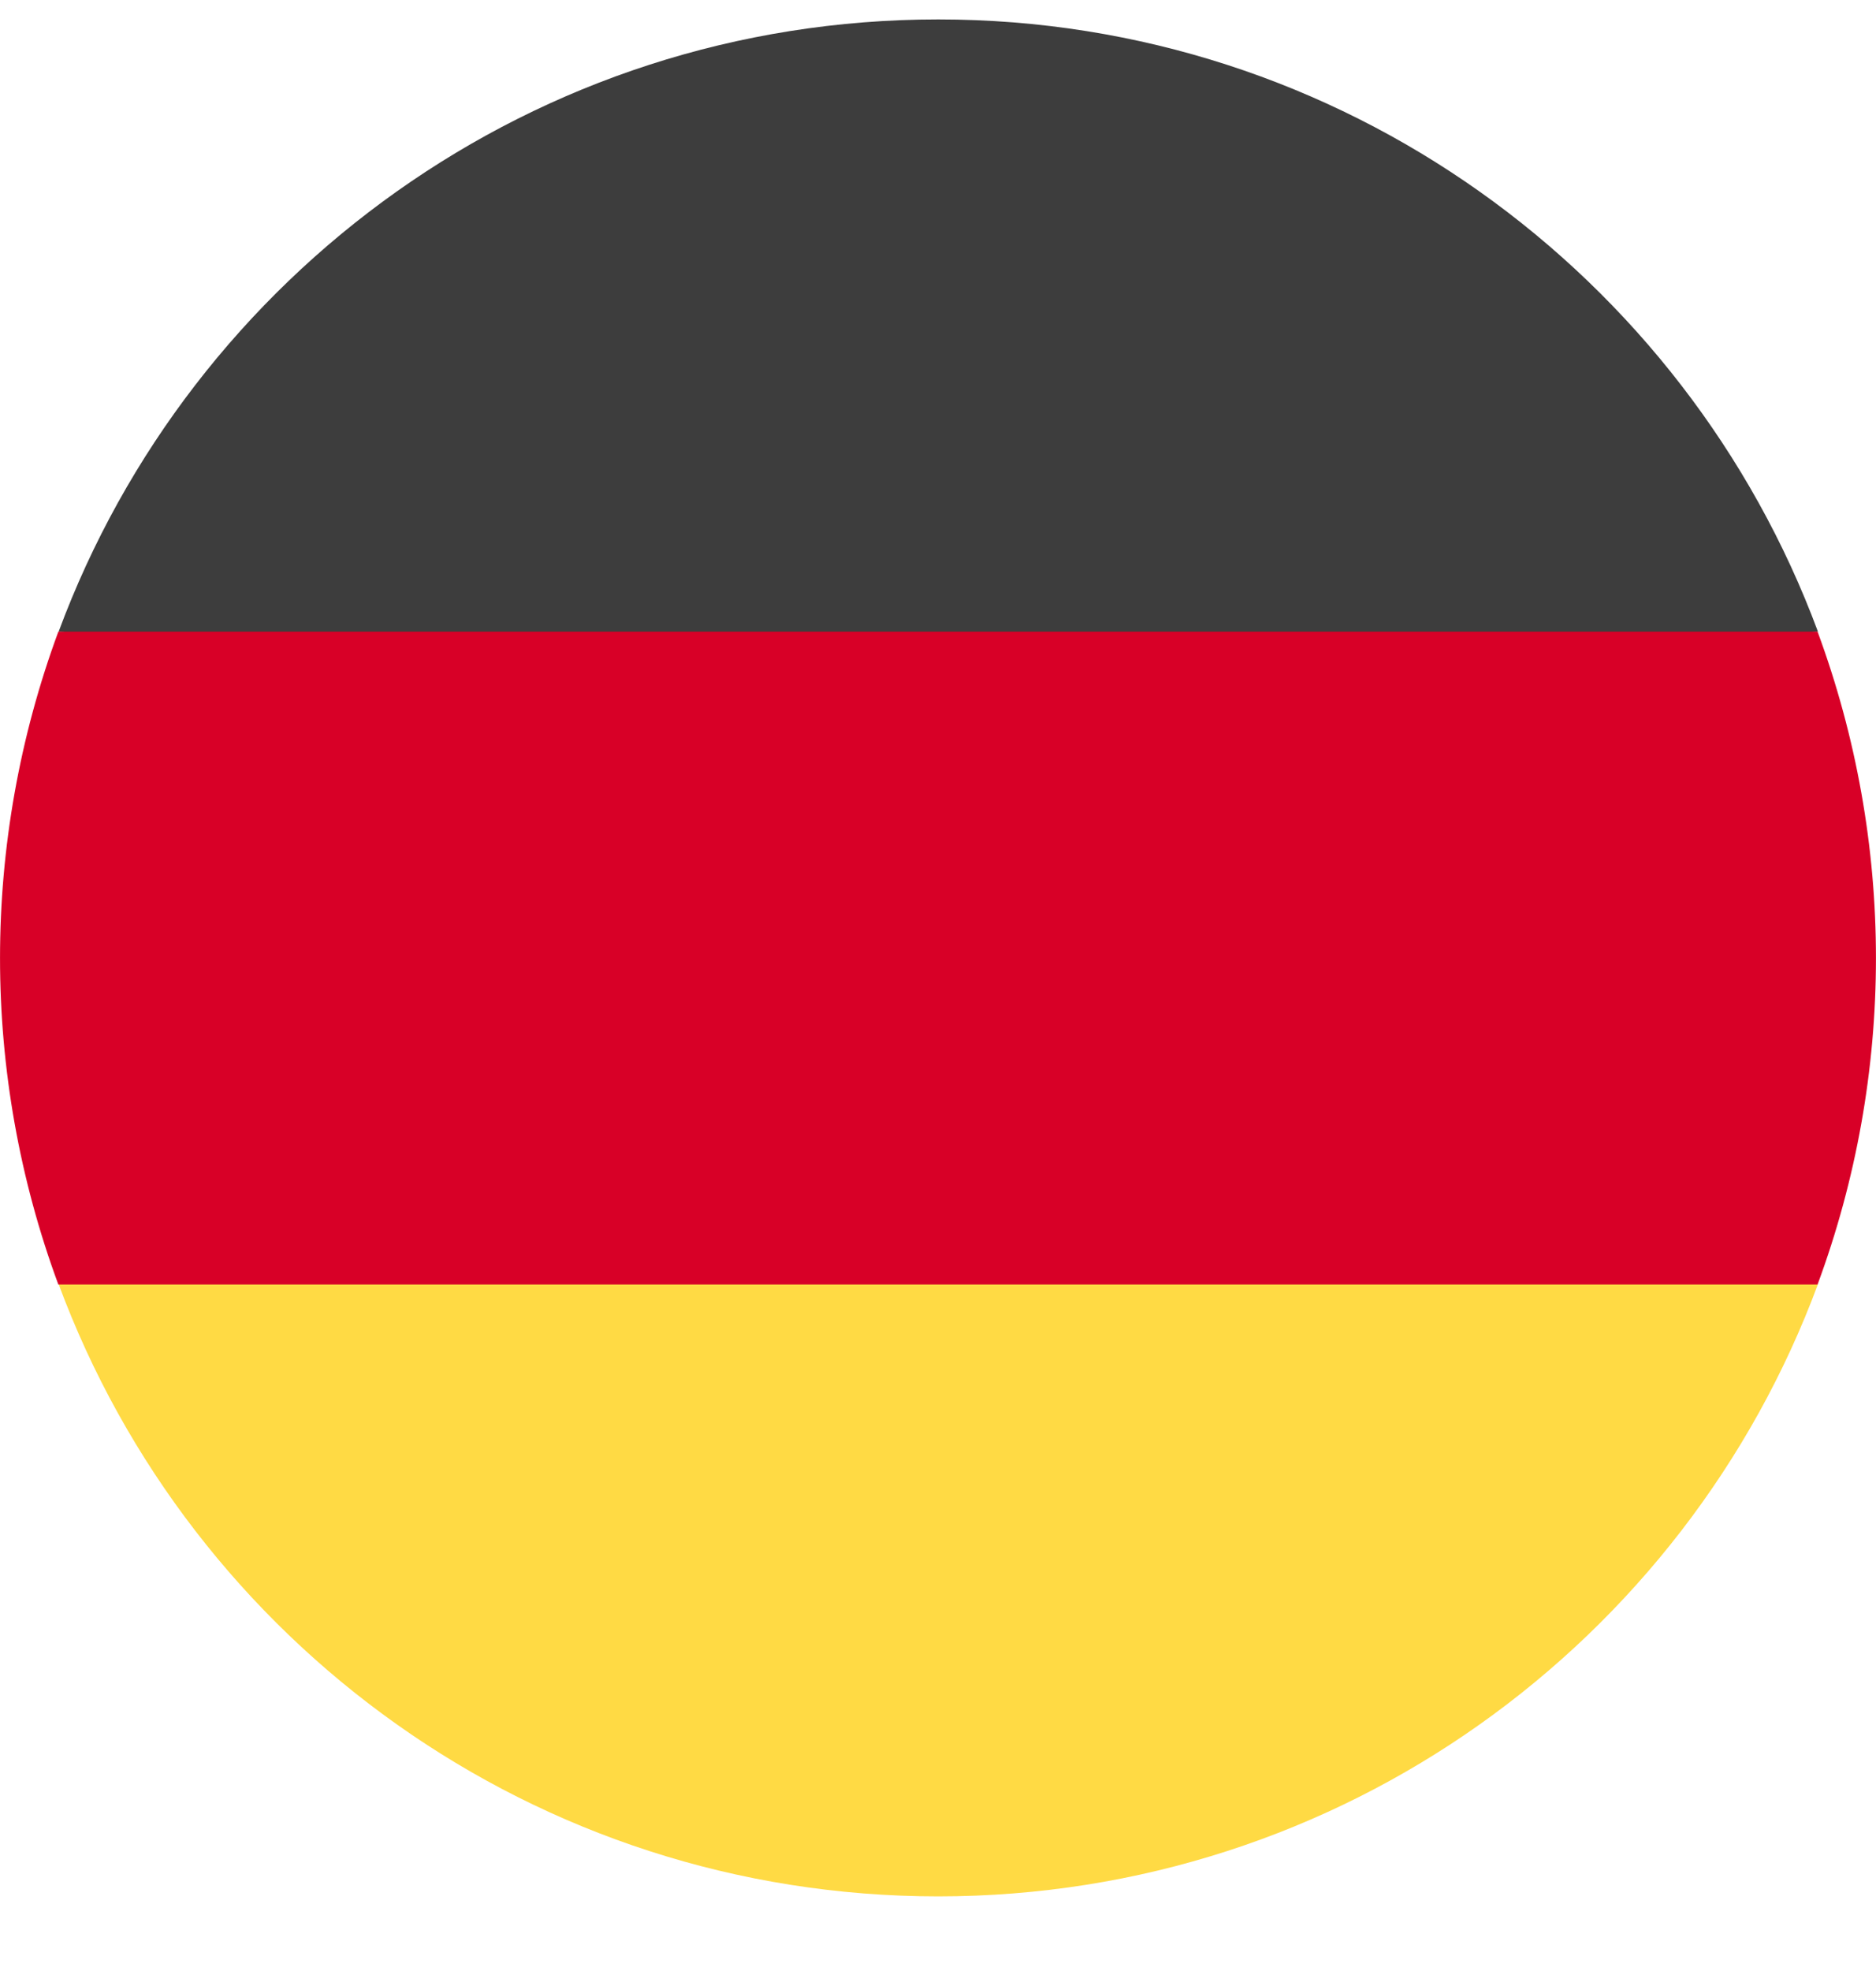 <svg width="20" height="21" viewBox="0 0 20 21" fill="none" xmlns="http://www.w3.org/2000/svg">
<path d="M0.625 13.682C2.038 17.494 5.703 20.205 10.003 20.205C14.303 20.205 17.968 17.494 19.381 13.682L10.003 12.816L0.625 13.682Z" fill="#FFDA44"/>
<path d="M10.003 0.207C5.703 0.207 2.038 2.918 0.625 6.73L10.003 7.596L19.381 6.73C17.968 2.924 14.302 0.207 10.003 0.207Z" fill="#3D3D3D"/>
<path d="M0.622 6.73C-0.207 8.975 -0.207 11.442 0.622 13.686H19.377C20.207 11.442 20.207 8.975 19.377 6.73H0.622Z" fill="#D80027"/>
</svg>
